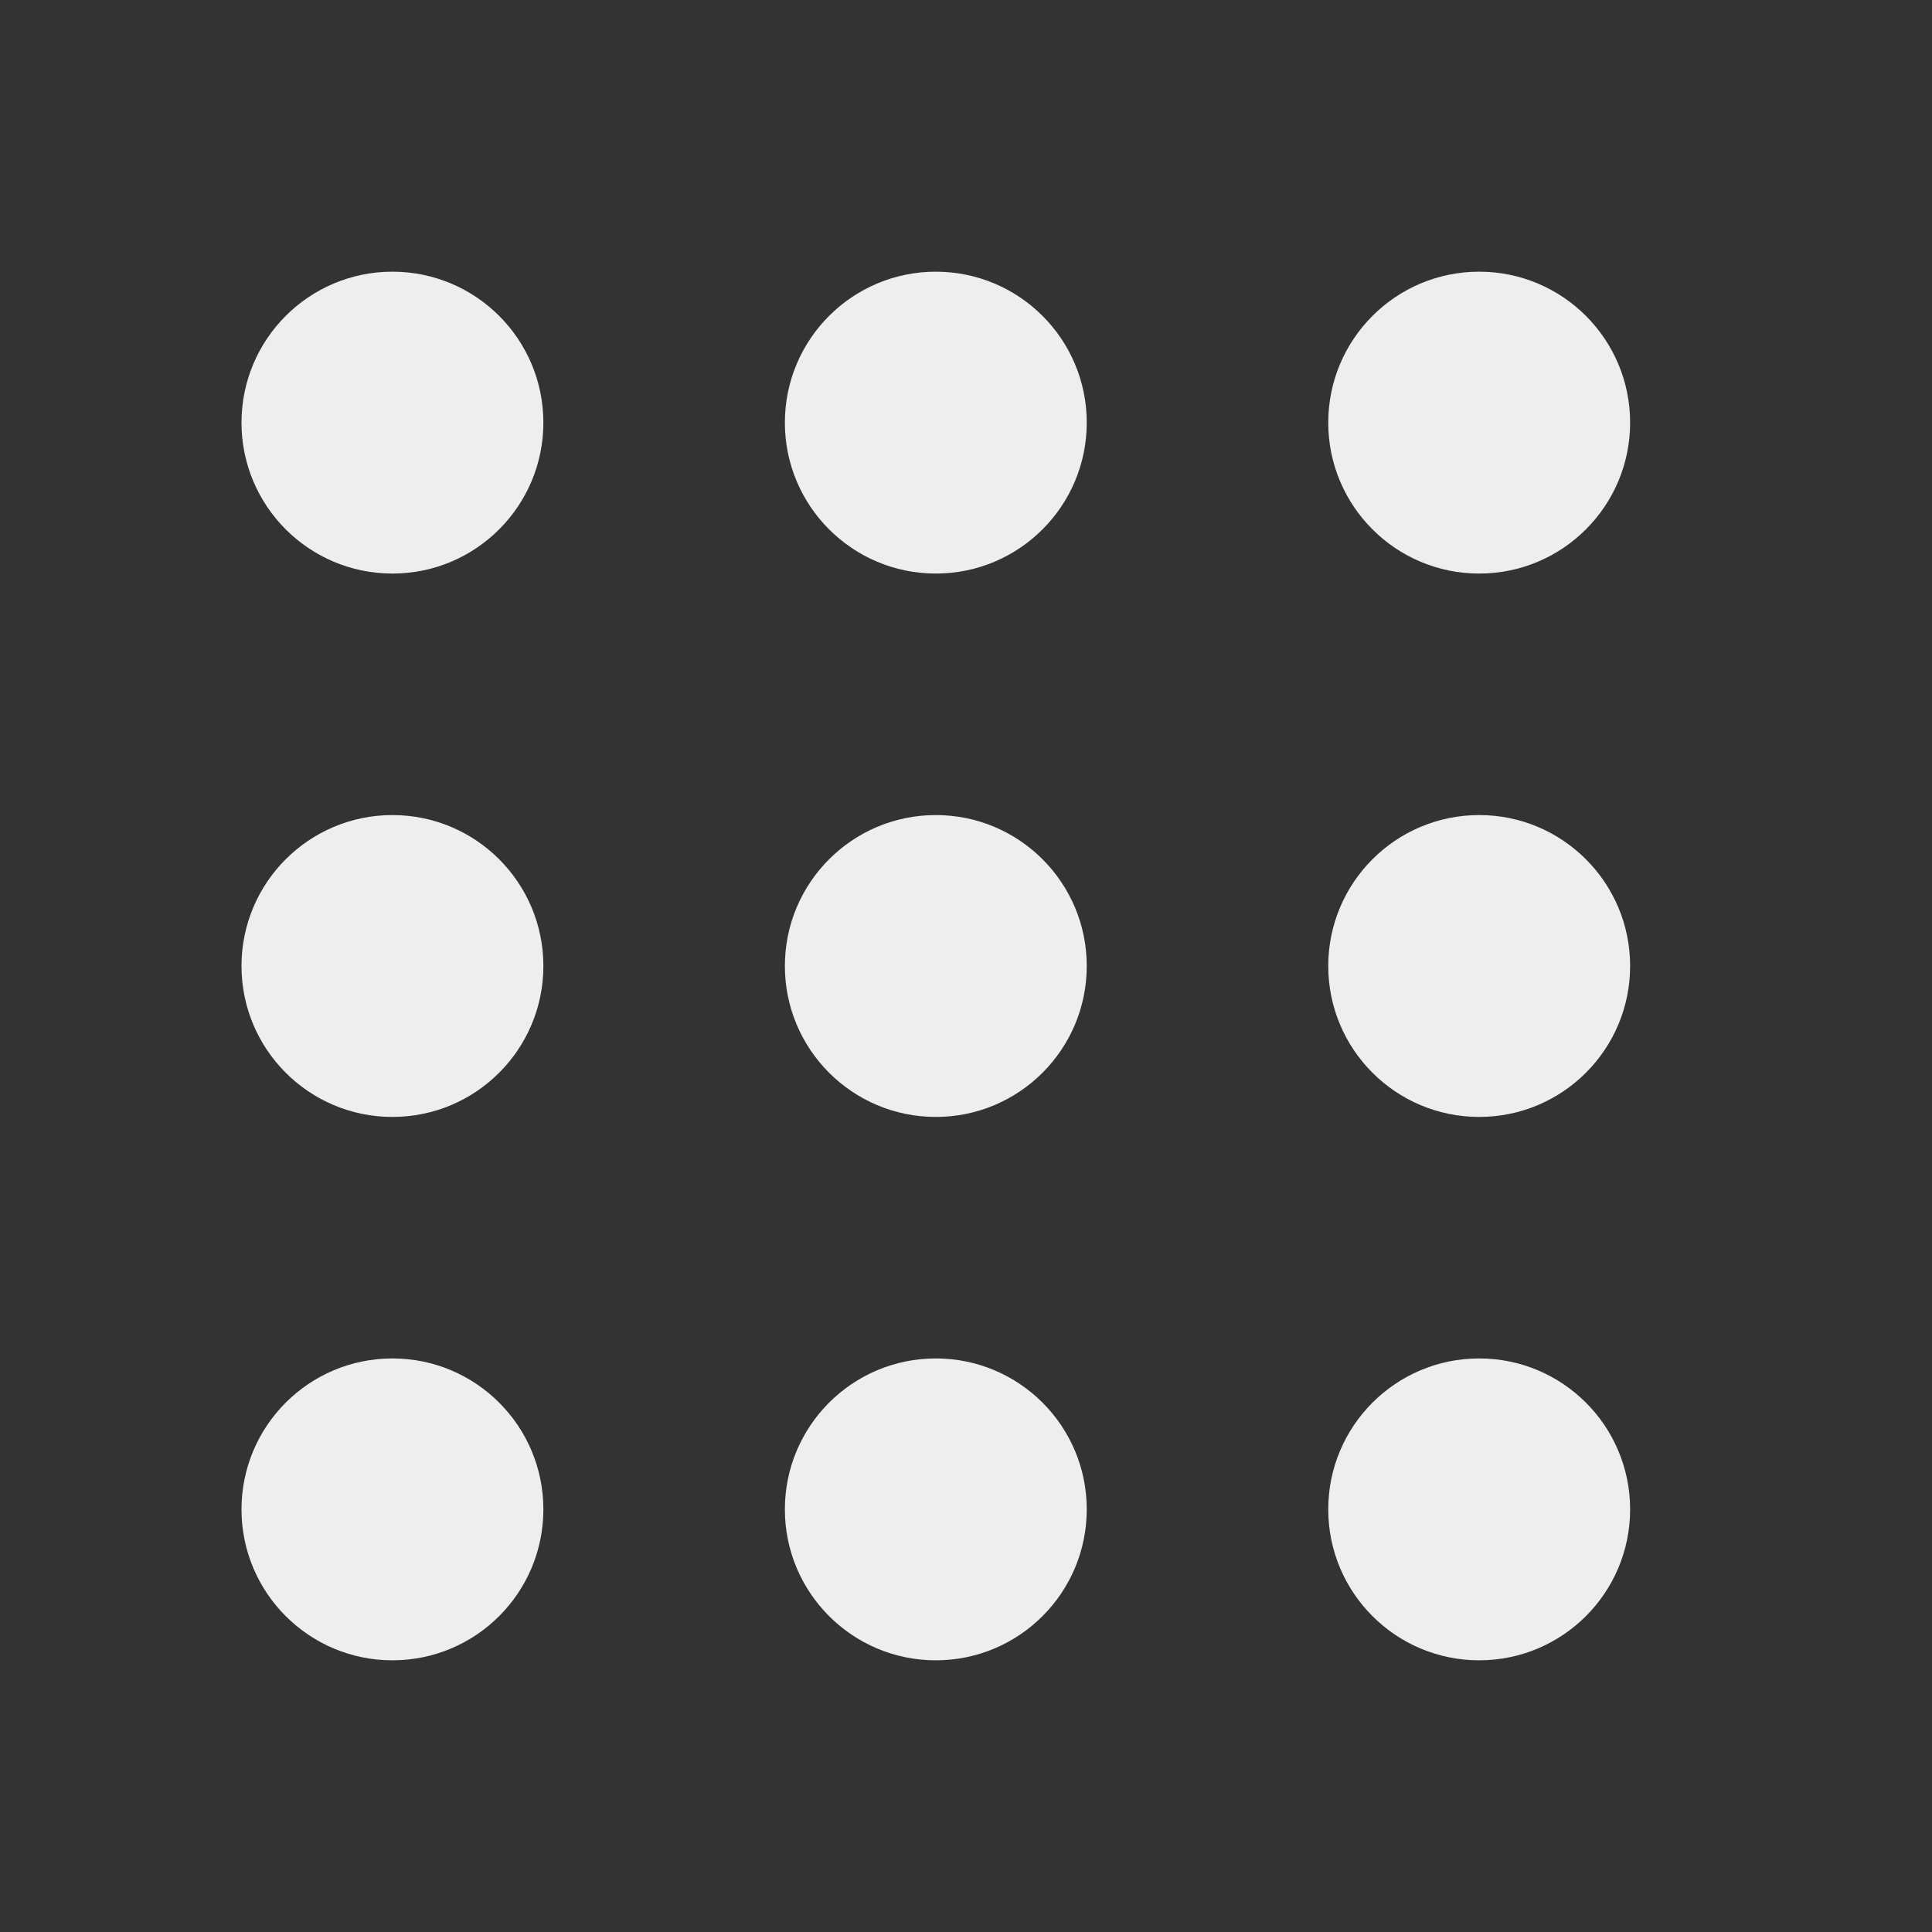 <svg width="16" height="16" viewBox="0 0 16 16" fill="none" xmlns="http://www.w3.org/2000/svg">
<rect x="0" y="0" width="16" height="16" fill="#333333" stroke="none"/>
<circle cx="3.25" cy="3.5" r="1.25" fill="#EEEEEE"/>
<circle cx="7.75" cy="3.5" r="1.25" fill="#EEEEEE"/>
<circle cx="12.25" cy="3.5" r="1.25" fill="#EEEEEE"/>
<circle cx="3.25" cy="8" r="1.25" fill="#EEEEEE"/>
<circle cx="7.75" cy="8" r="1.25" fill="#EEEEEE"/>
<circle cx="12.25" cy="8" r="1.25" fill="#EEEEEE"/>
<circle cx="3.25" cy="12.5" r="1.25" fill="#EEEEEE"/>
<circle cx="7.75" cy="12.5" r="1.25" fill="#EEEEEE"/>
<circle cx="12.25" cy="12.5" r="1.25" fill="#EEEEEE"/>
</svg>
